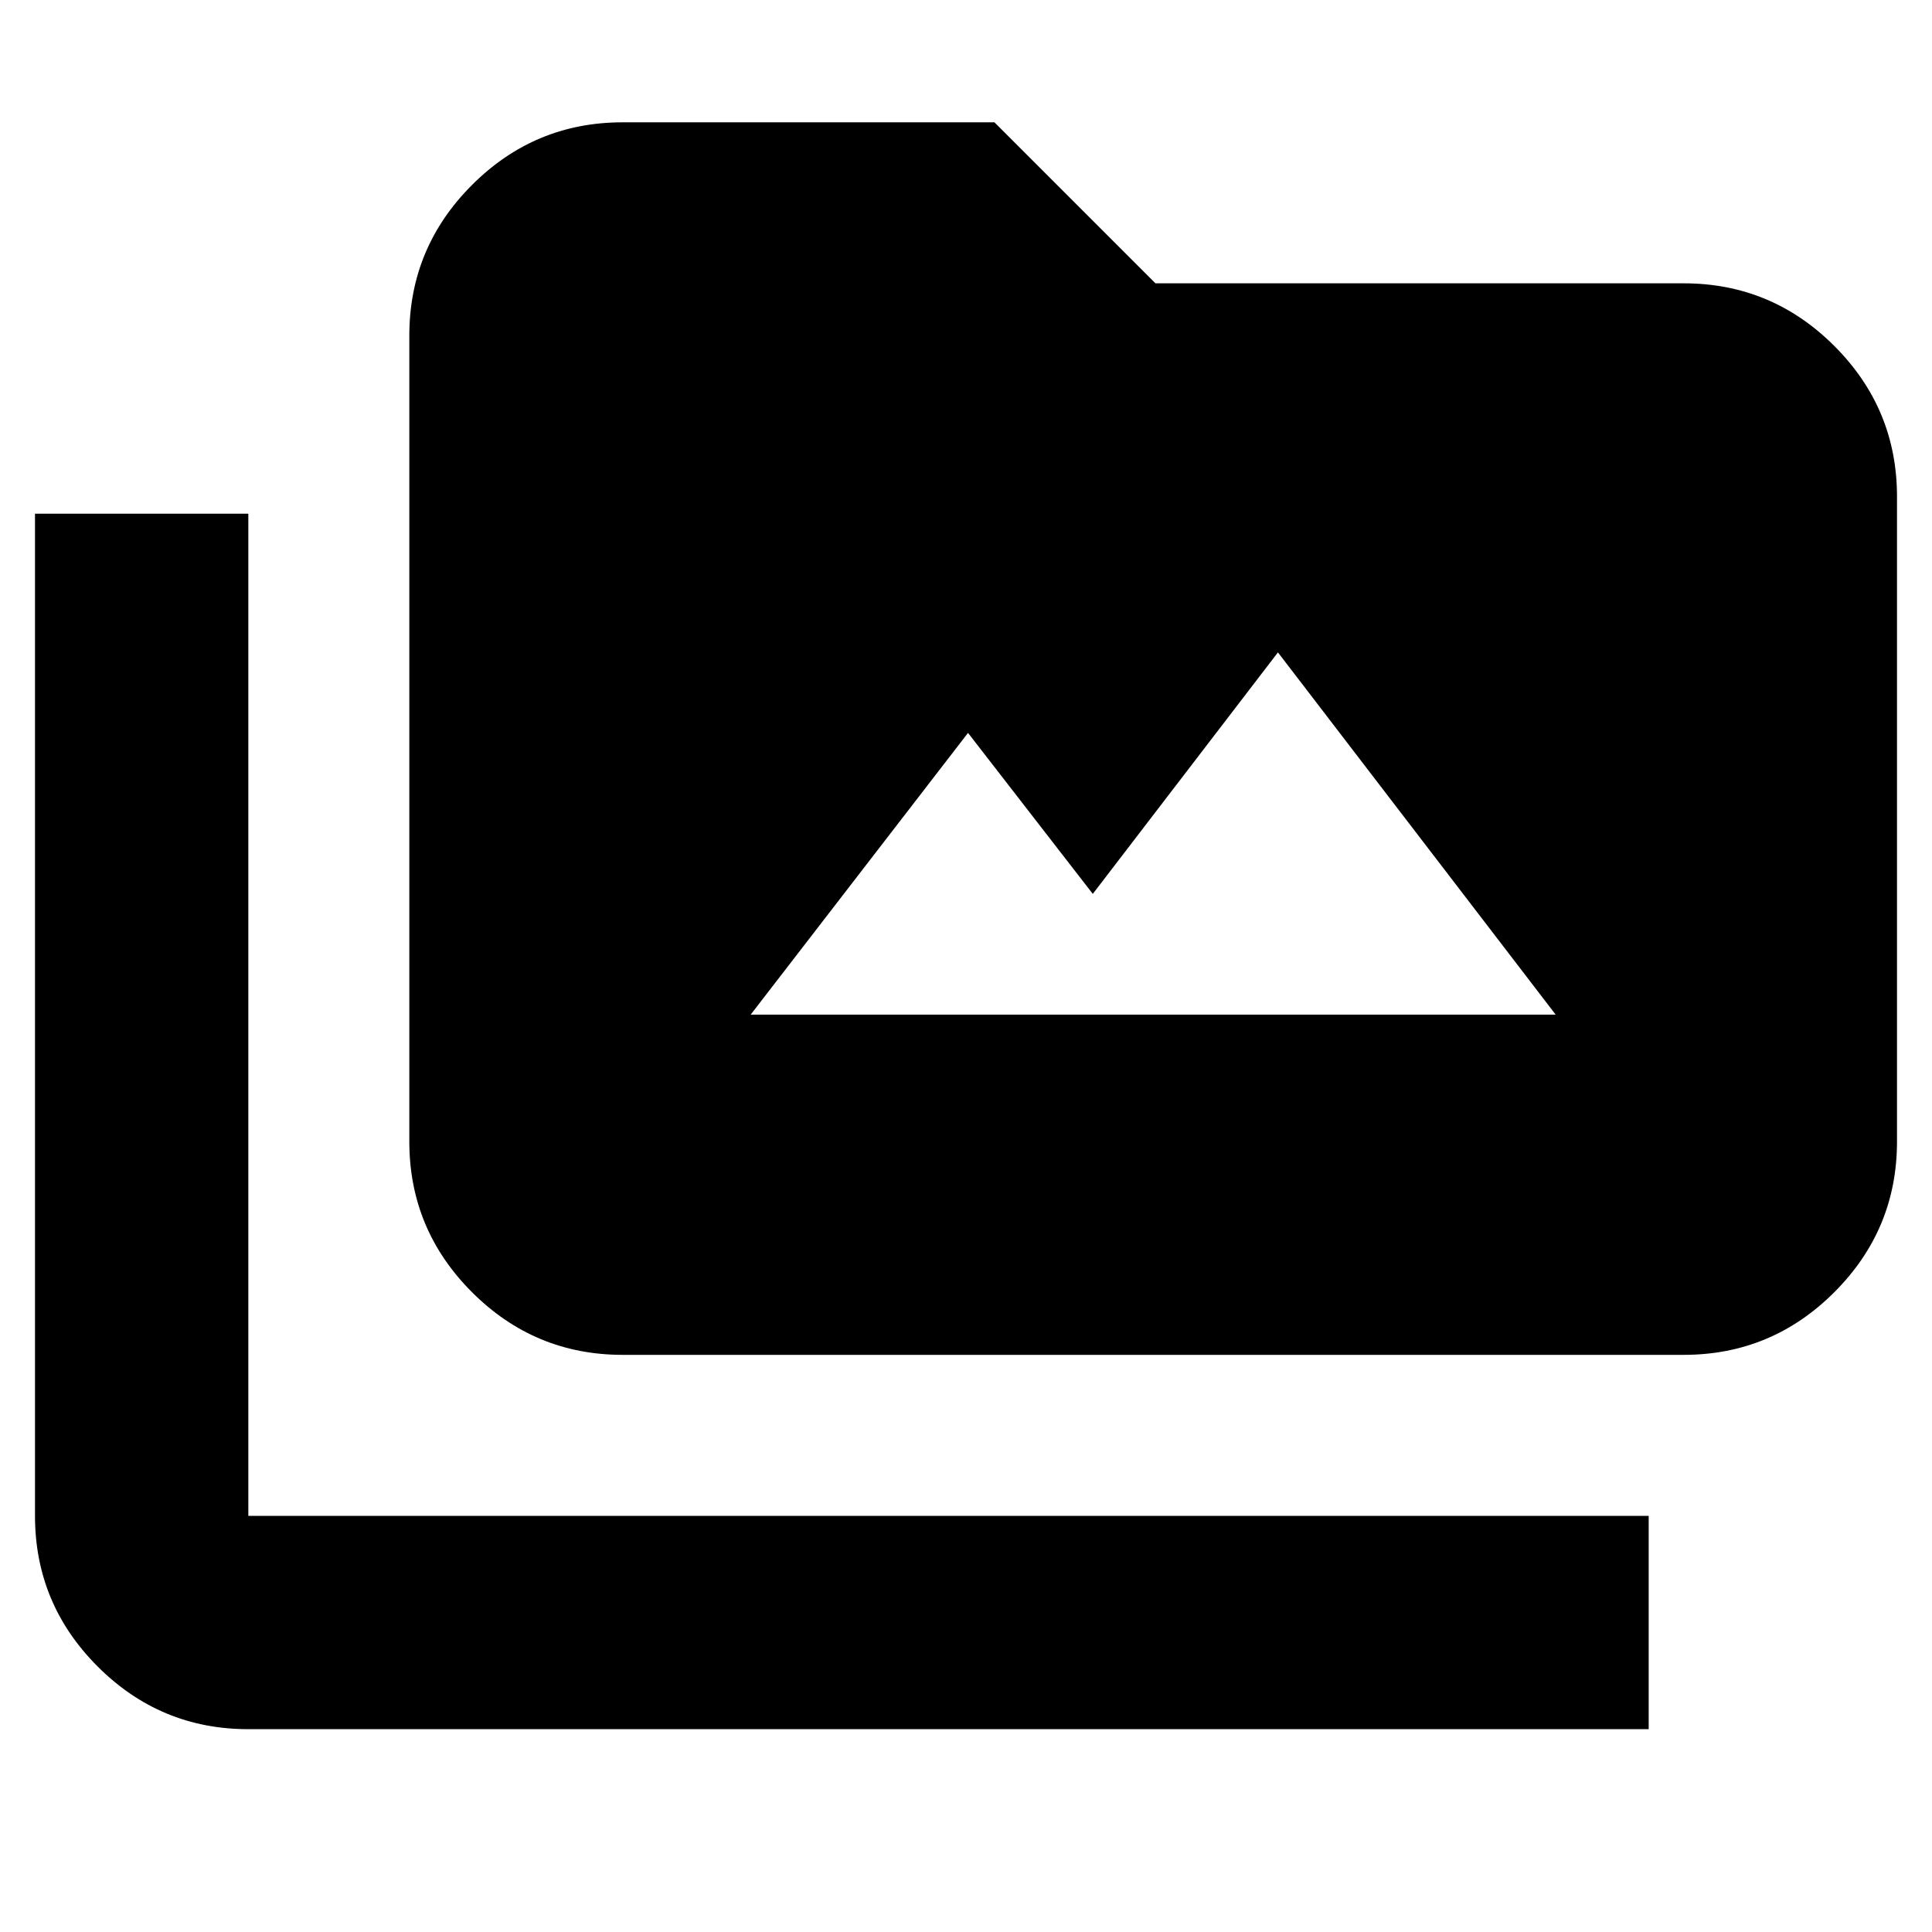<svg xmlns="http://www.w3.org/2000/svg" height="24" viewBox="0 -960 960 960" width="24"><path d="M123.39-100.78q-43.72 0-74.86-31.14t-31.14-74.86v-497.96h106v497.96h695.83v106H123.39Zm186-186q-43.72 0-74.86-31.14t-31.14-74.86v-400.44q0-43.72 31.14-74.86t74.86-31.14h184.74l80 80h262.48q43.72 0 74.86 31.14t31.14 74.86v320.44q0 43.72-31.14 74.86t-74.86 31.14H309.39ZM373-455.83h400l-138-180-92 120-62-80-108 140Z"/></svg>